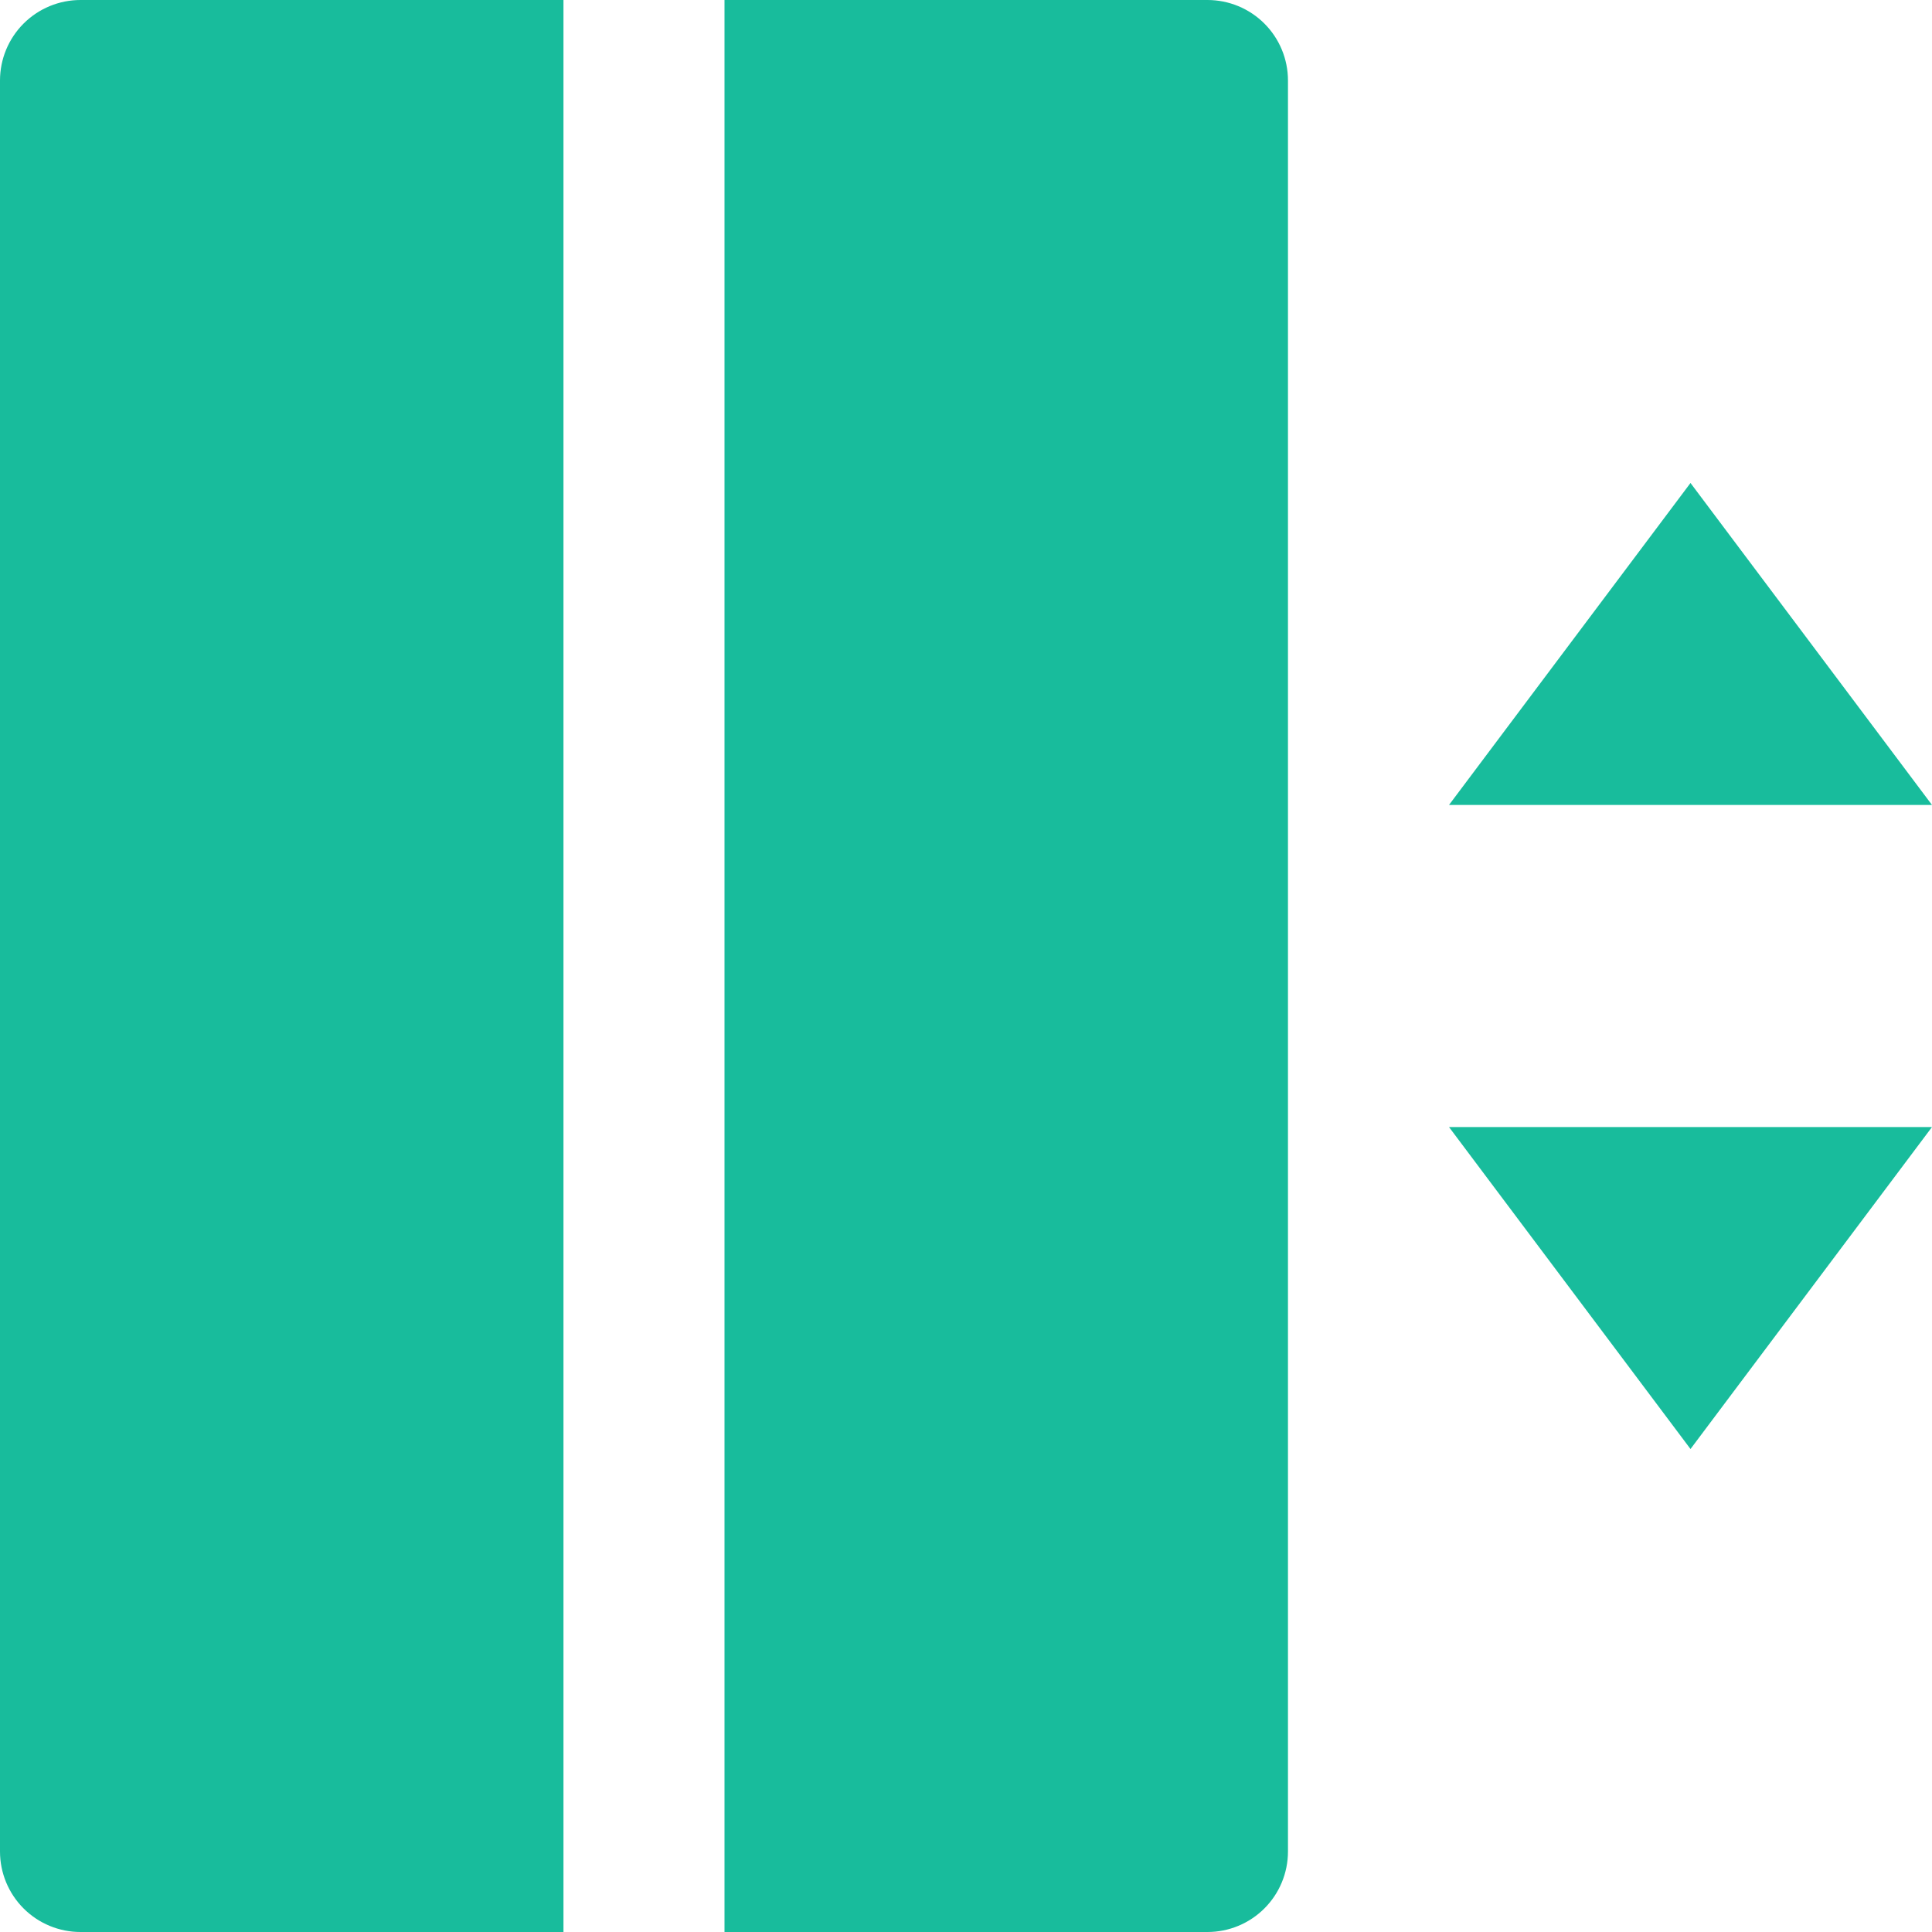 <svg width="20" height="20" viewBox="0 0 20 20" fill="none" xmlns="http://www.w3.org/2000/svg">
<path d="M15 8.333H20L17.5 5L15 8.333Z" fill="#18BC9C"/>
<path d="M15 11.667H20L17.5 15L15 11.667Z" fill="#18BC9C"/>
<path d="M0.833 0H5.833V20H0.833C0.612 20 0.4 19.912 0.244 19.756C0.088 19.6 0 19.388 0 19.167V0.833C0 0.612 0.088 0.4 0.244 0.244C0.4 0.088 0.612 0 0.833 0V0Z" fill="#18BC9C"/>
<path d="M7.5 0H12.5C12.721 0 12.933 0.088 13.089 0.244C13.245 0.4 13.333 0.612 13.333 0.833V19.167C13.333 19.388 13.245 19.6 13.089 19.756C12.933 19.912 12.721 20 12.5 20H7.5V0Z" fill="#18BC9C"/>
</svg>

